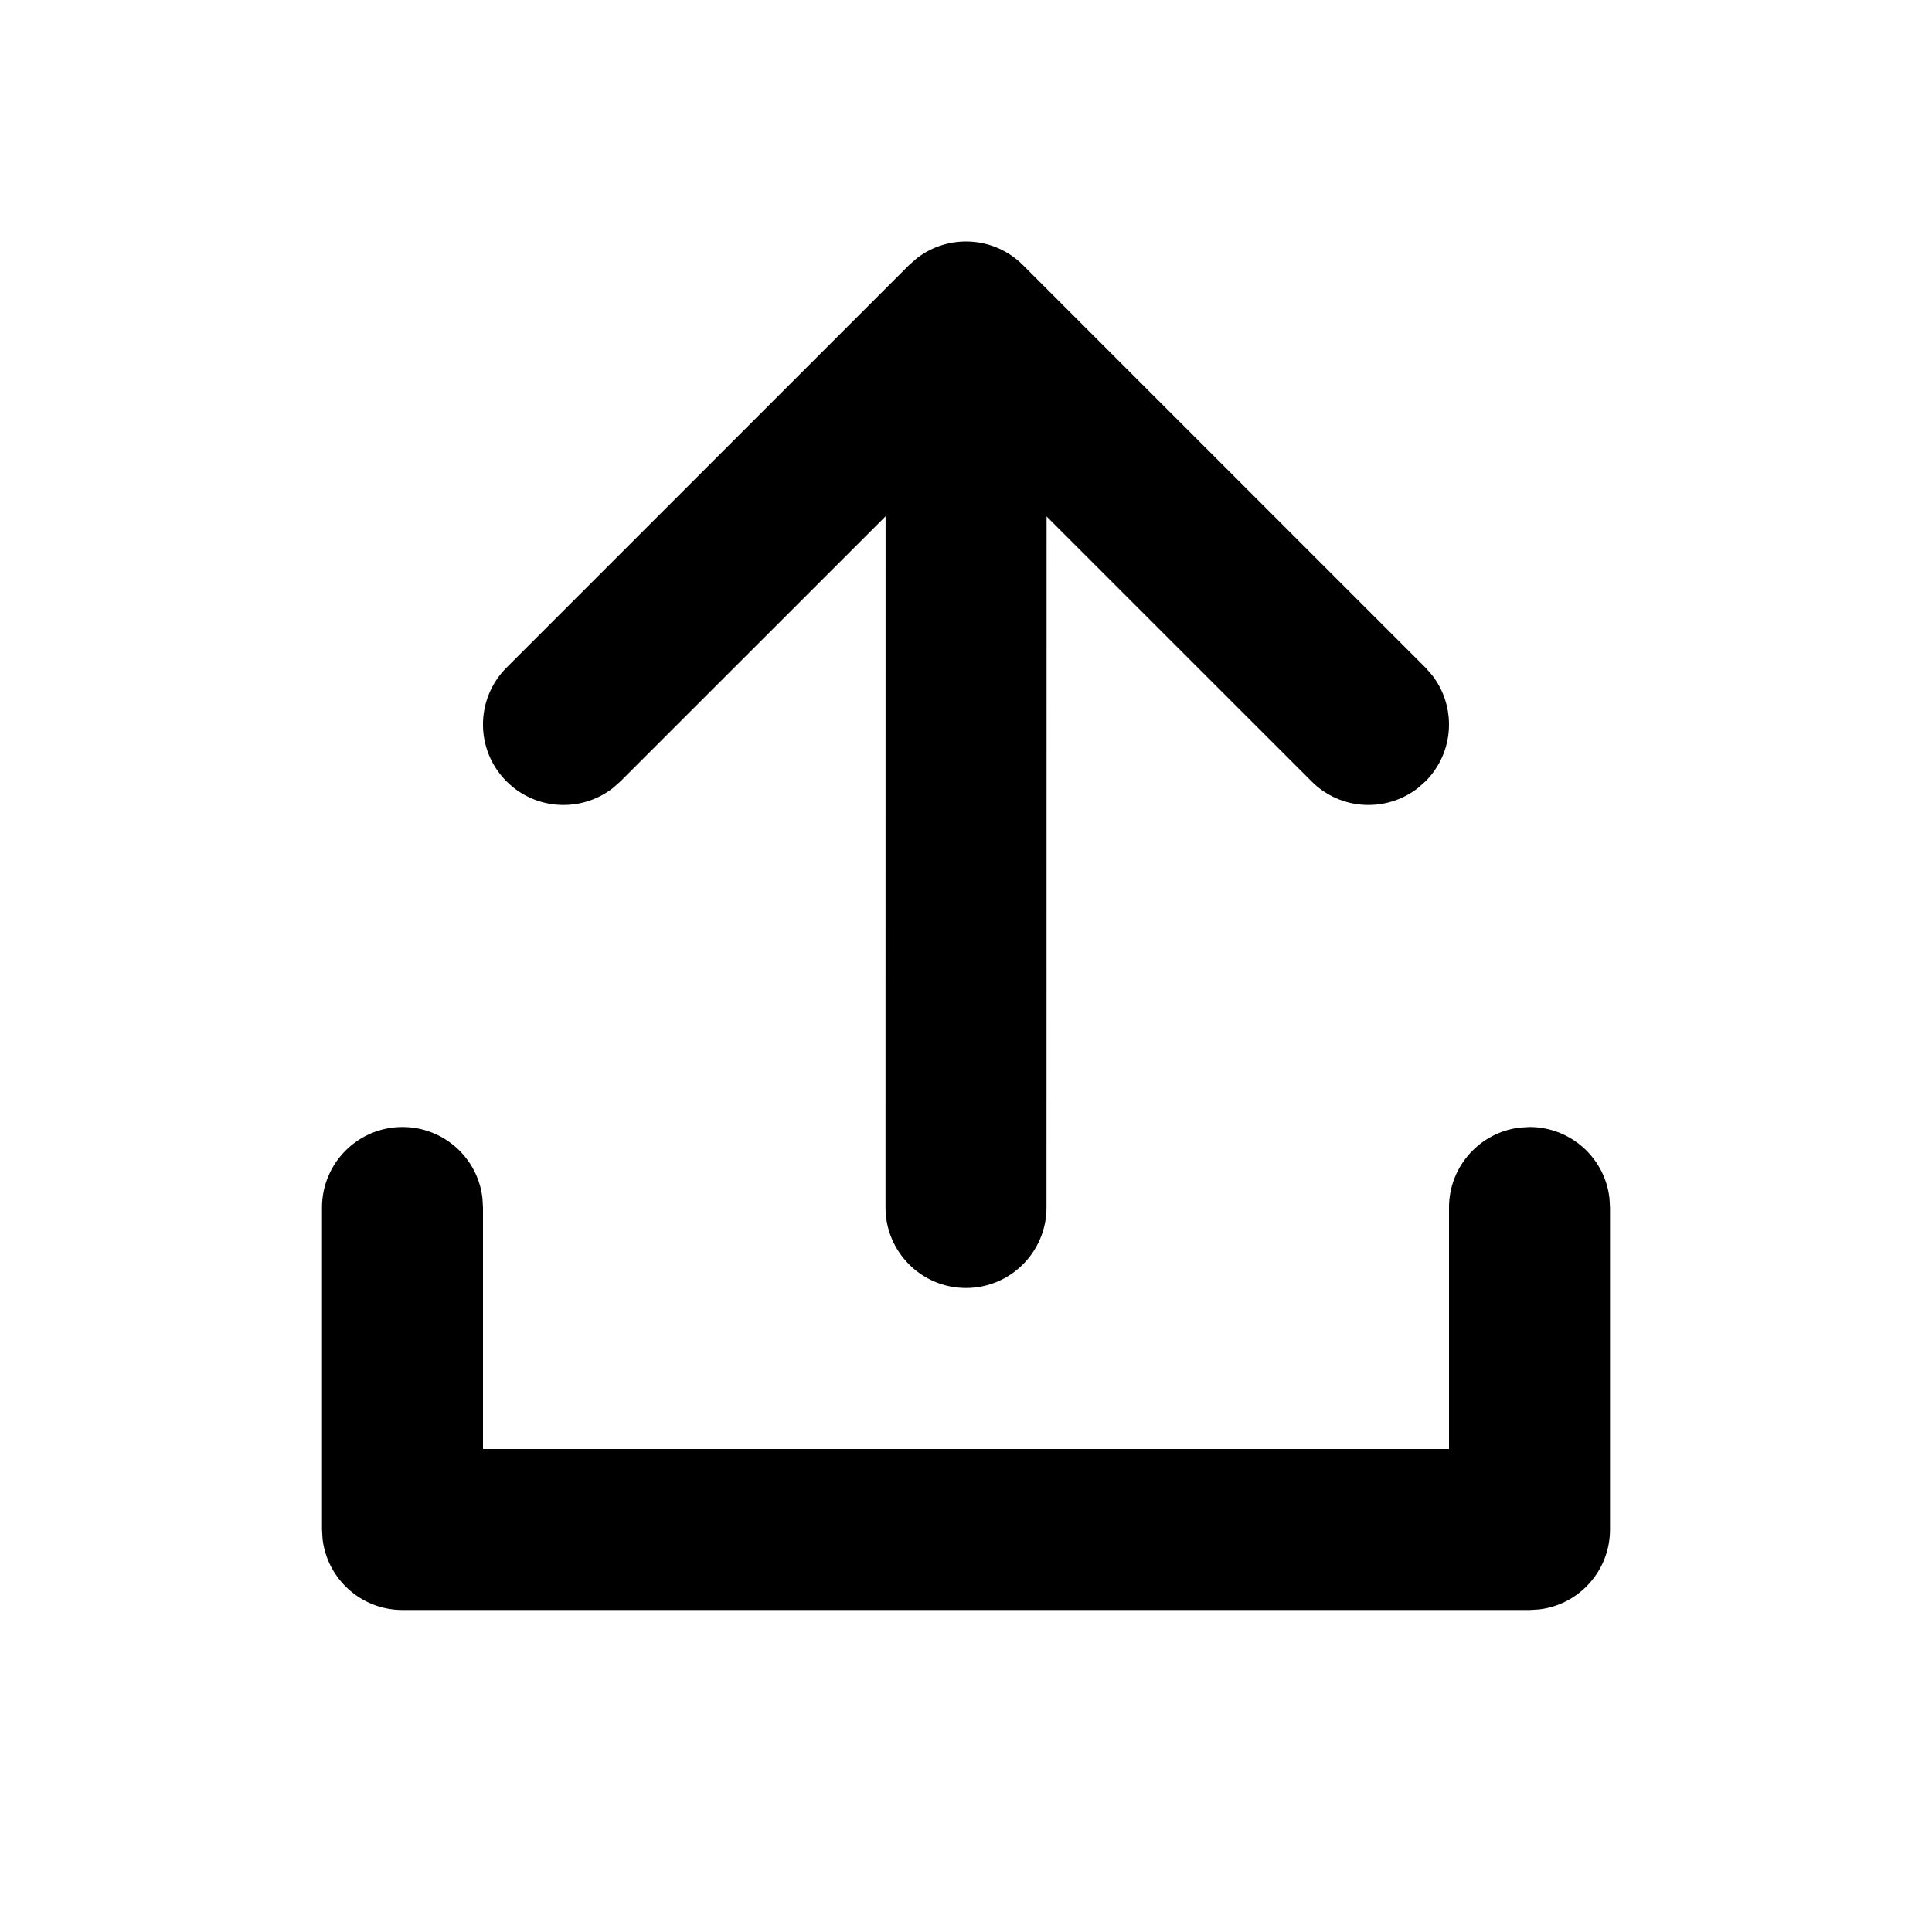 <svg width="24" height="24" viewBox="0 0 24 24" fill="currentColor" xmlns="http://www.w3.org/2000/svg">
<path fill-rule="evenodd" clip-rule="evenodd" d="M19 14C19.513 14 19.936 14.386 19.993 14.883L20 15V19C20 19.513 19.614 19.936 19.117 19.993L19 20H5C4.487 20 4.064 19.614 4.007 19.117L4 19V15C4 14.448 4.448 14 5 14C5.513 14 5.936 14.386 5.993 14.883L6 15V18H18V15C18 14.487 18.386 14.065 18.883 14.007L19 14ZM12 16C12.552 16 13 15.552 13 15L13.001 6.416L16.293 9.707C16.653 10.068 17.221 10.095 17.613 9.79L17.707 9.707C18.068 9.347 18.095 8.779 17.79 8.387L17.707 8.293L12.707 3.293C12.347 2.932 11.779 2.905 11.387 3.21L11.293 3.293L6.293 8.293C5.902 8.683 5.902 9.317 6.293 9.707C6.653 10.068 7.221 10.095 7.613 9.79L7.707 9.707L11.001 6.414L11 15C11 15.552 11.448 16 12 16Z" fill="currentColor"/>
</svg>
